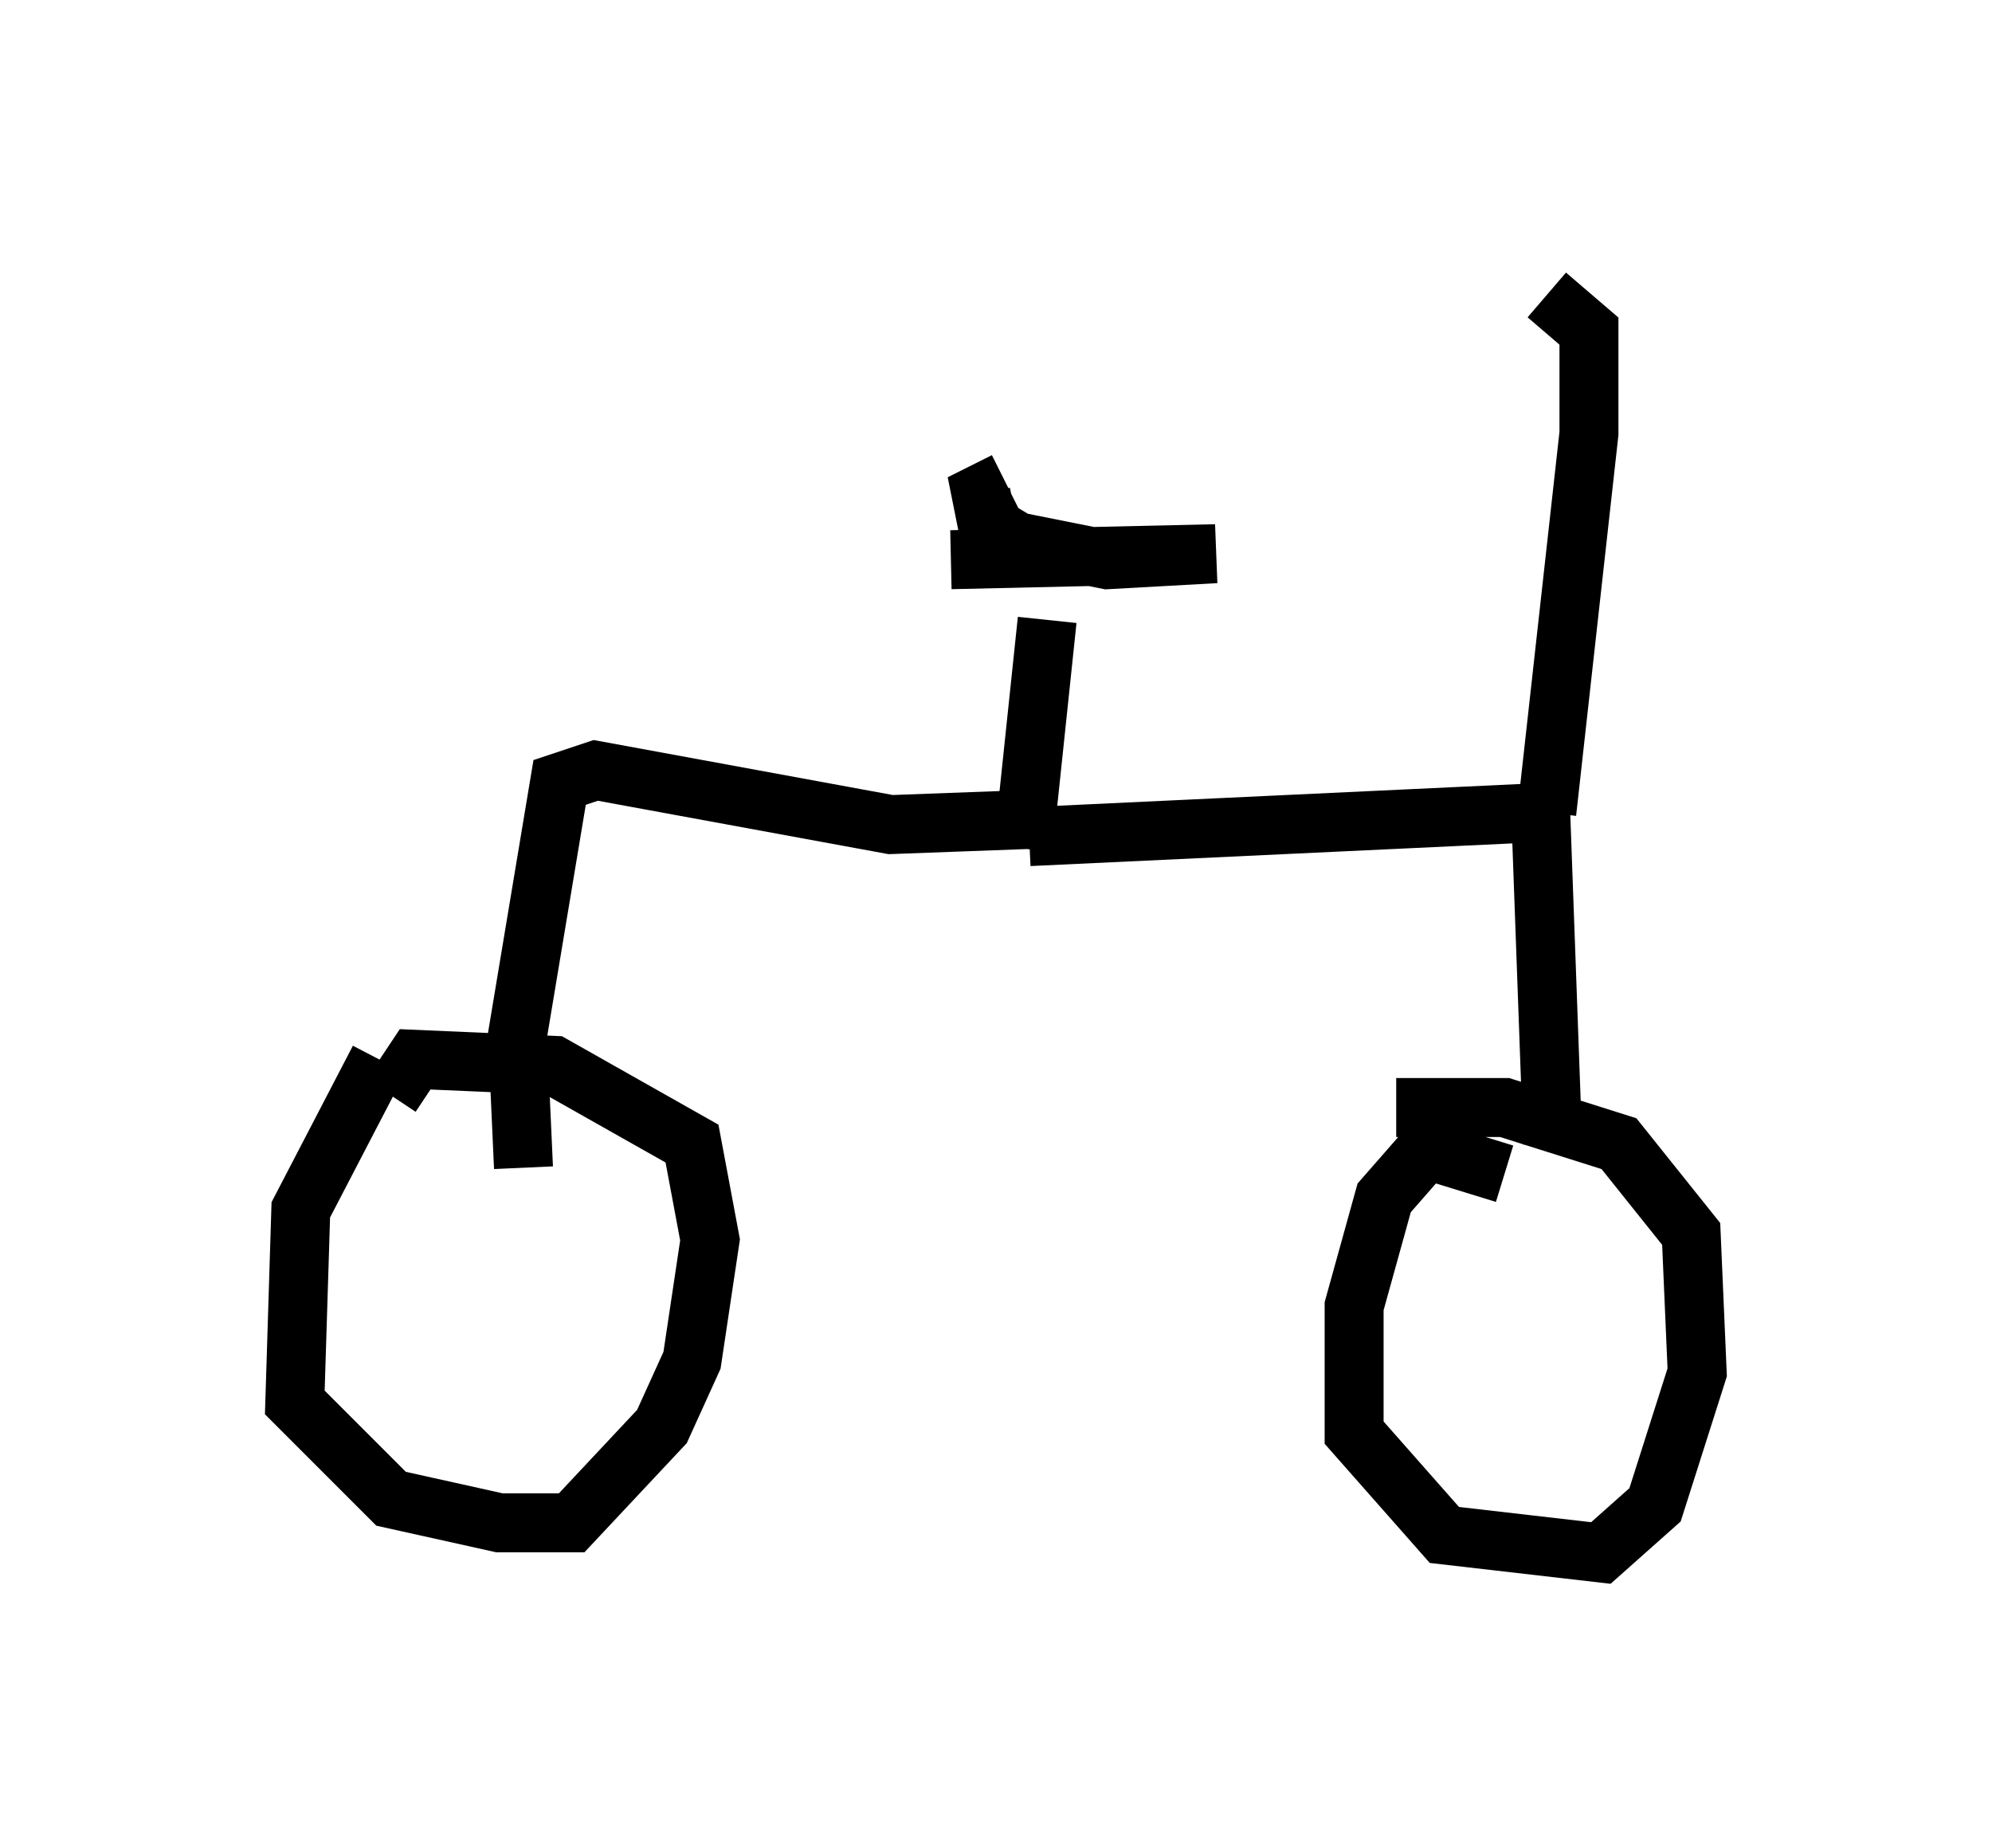 <?xml version="1.0" encoding="utf-8" ?>
<svg baseProfile="full" height="31.336" version="1.1" width="33.786" xmlns="http://www.w3.org/2000/svg" xmlns:ev="http://www.w3.org/2001/xml-events" xmlns:xlink="http://www.w3.org/1999/xlink"><defs /><rect fill="white" height="31.336" width="33.786" x="0" y="0" /><path d="M7.45, 17.25 m-1.021, 0.715 l-1.327, 2.552 -0.102, 3.267 l1.633, 1.633 1.838, 0.408 l1.225, 0.0 1.531, -1.633 l0.51, -1.123 0.306, -2.042 l-0.306, -1.633 -2.348, -1.327 l-2.348, -0.102 -0.408, 0.613 m18.886, 1.327 l-1.327, -0.408 -0.715, 0.817 l-0.51, 1.838 0.0, 2.144 l1.531, 1.735 2.654, 0.306 l0.919, -0.817 0.715, -2.246 l-0.102, -2.348 -1.225, -1.531 l-1.94, -0.613 -1.838, 0.0 m-14.802, 1.021 l-0.102, -2.246 0.715, -4.288 l0.613, -0.204 5.002, 0.919 l2.756, -0.102 m8.473, 5.513 l-0.204, -5.615 -8.677, 0.408 m-0.102, 0.204 l0.408, -3.879 m-1.633, -1.021 l4.492, -0.102 -1.838, 0.102 l-1.531, -0.306 -0.51, -0.306 l-0.102, -0.51 0.408, -0.204 m9.188, 5.615 l0.715, -6.431 0.0, -1.735 l-0.715, -0.613 " fill="none" stroke="black" stroke-width="1" /></svg>